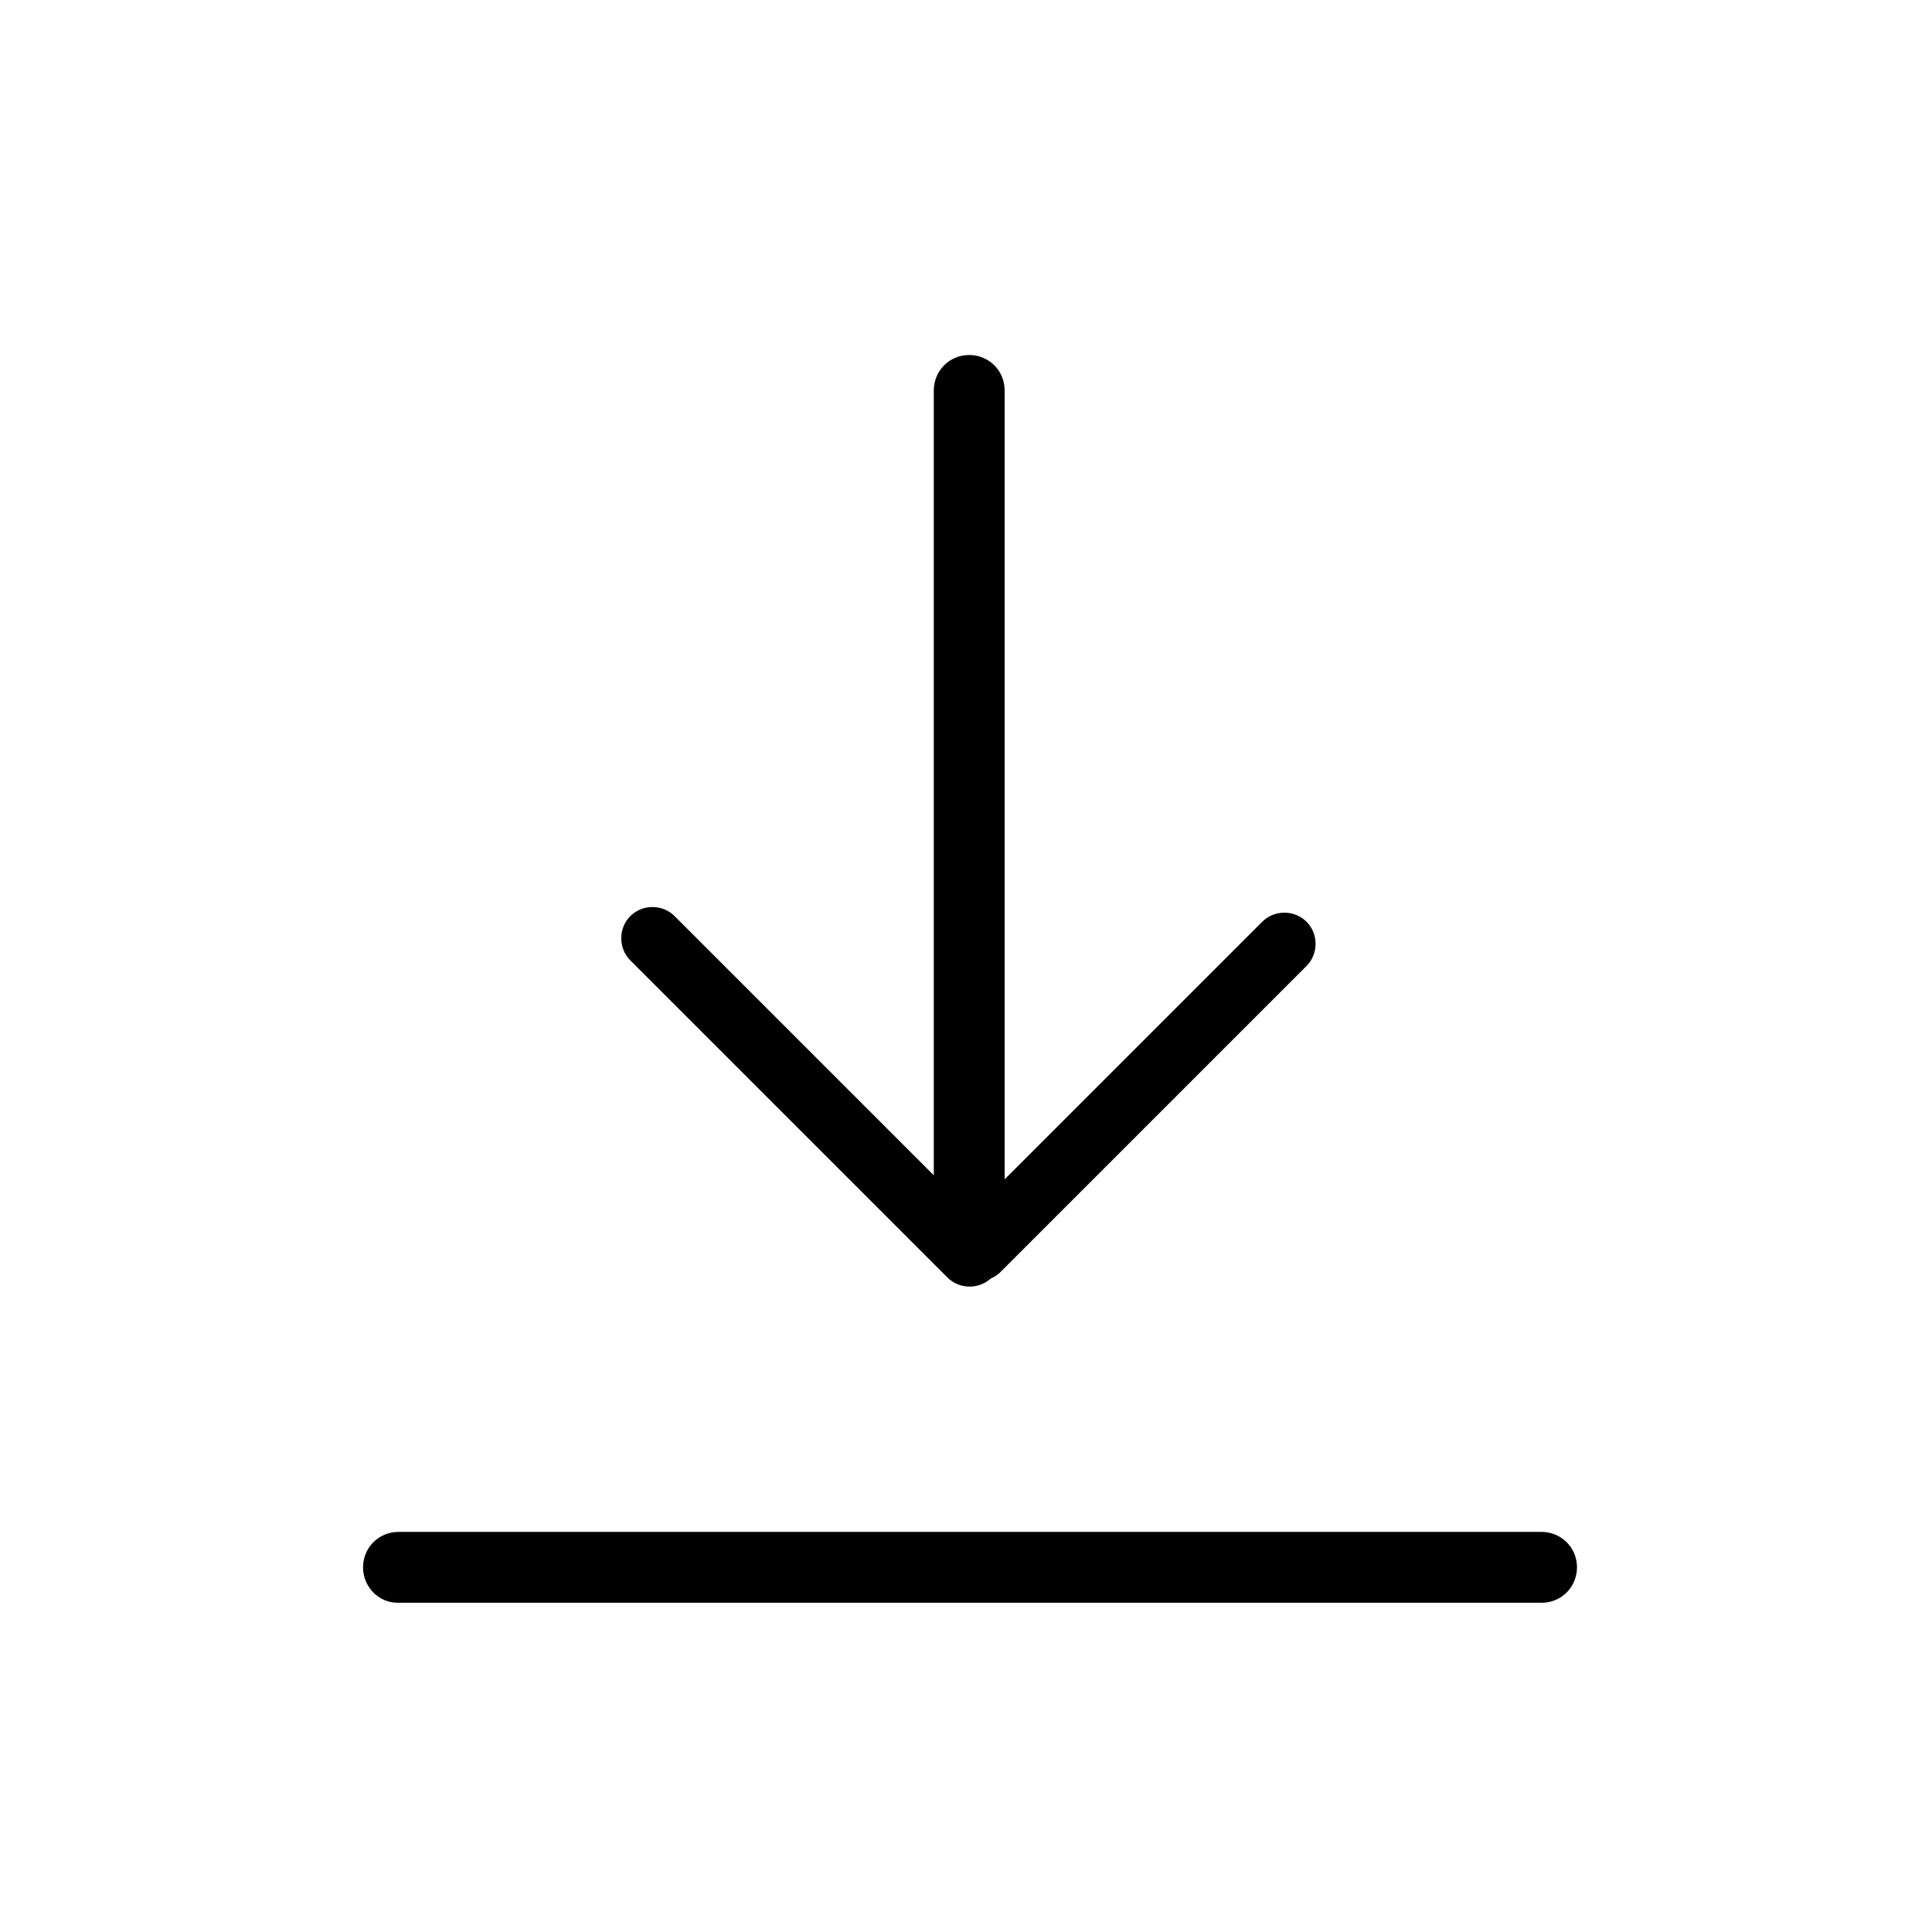 <?xml version="1.0" encoding="utf-8"?>
<!-- Generator: Adobe Illustrator 24.0.1, SVG Export Plug-In . SVG Version: 6.00 Build 0)  -->
<svg version="1.1" id="Layer_1" xmlns="http://www.w3.org/2000/svg" xmlns:xlink="http://www.w3.org/1999/xlink" x="0px" y="0px"
	 viewBox="0 0 24 24" style="enable-background:new 0 0 24 24;" xml:space="preserve">
<path d="M12.04,15.2L12.04,15.2c-0.24,0-0.44-0.19-0.44-0.44V4.85c0-0.24,0.19-0.44,0.44-0.44h0c0.24,0,0.44,0.19,0.44,0.44v9.92
	C12.48,15.01,12.28,15.2,12.04,15.2z"/>
<path d="M12.32,15.87L12.32,15.87c-0.15,0.15-0.4,0.15-0.55,0l-3.94-3.94c-0.15-0.15-0.15-0.4,0-0.55l0,0c0.15-0.15,0.4-0.15,0.55,0
	l3.94,3.94C12.47,15.47,12.47,15.71,12.32,15.87z"/>
<path d="M11.89,15.79L11.89,15.79c-0.15-0.15-0.15-0.4,0-0.55l3.79-3.79c0.15-0.15,0.4-0.15,0.55,0v0c0.15,0.15,0.15,0.4,0,0.55
	l-3.79,3.79C12.29,15.95,12.04,15.95,11.89,15.79z"/>
<path d="M4.51,19.47L4.51,19.47c0-0.24,0.19-0.44,0.44-0.44h14.2c0.24,0,0.44,0.19,0.44,0.44v0c0,0.24-0.19,0.44-0.44,0.44H4.94
	C4.7,19.91,4.51,19.71,4.51,19.47z"/>
</svg>
